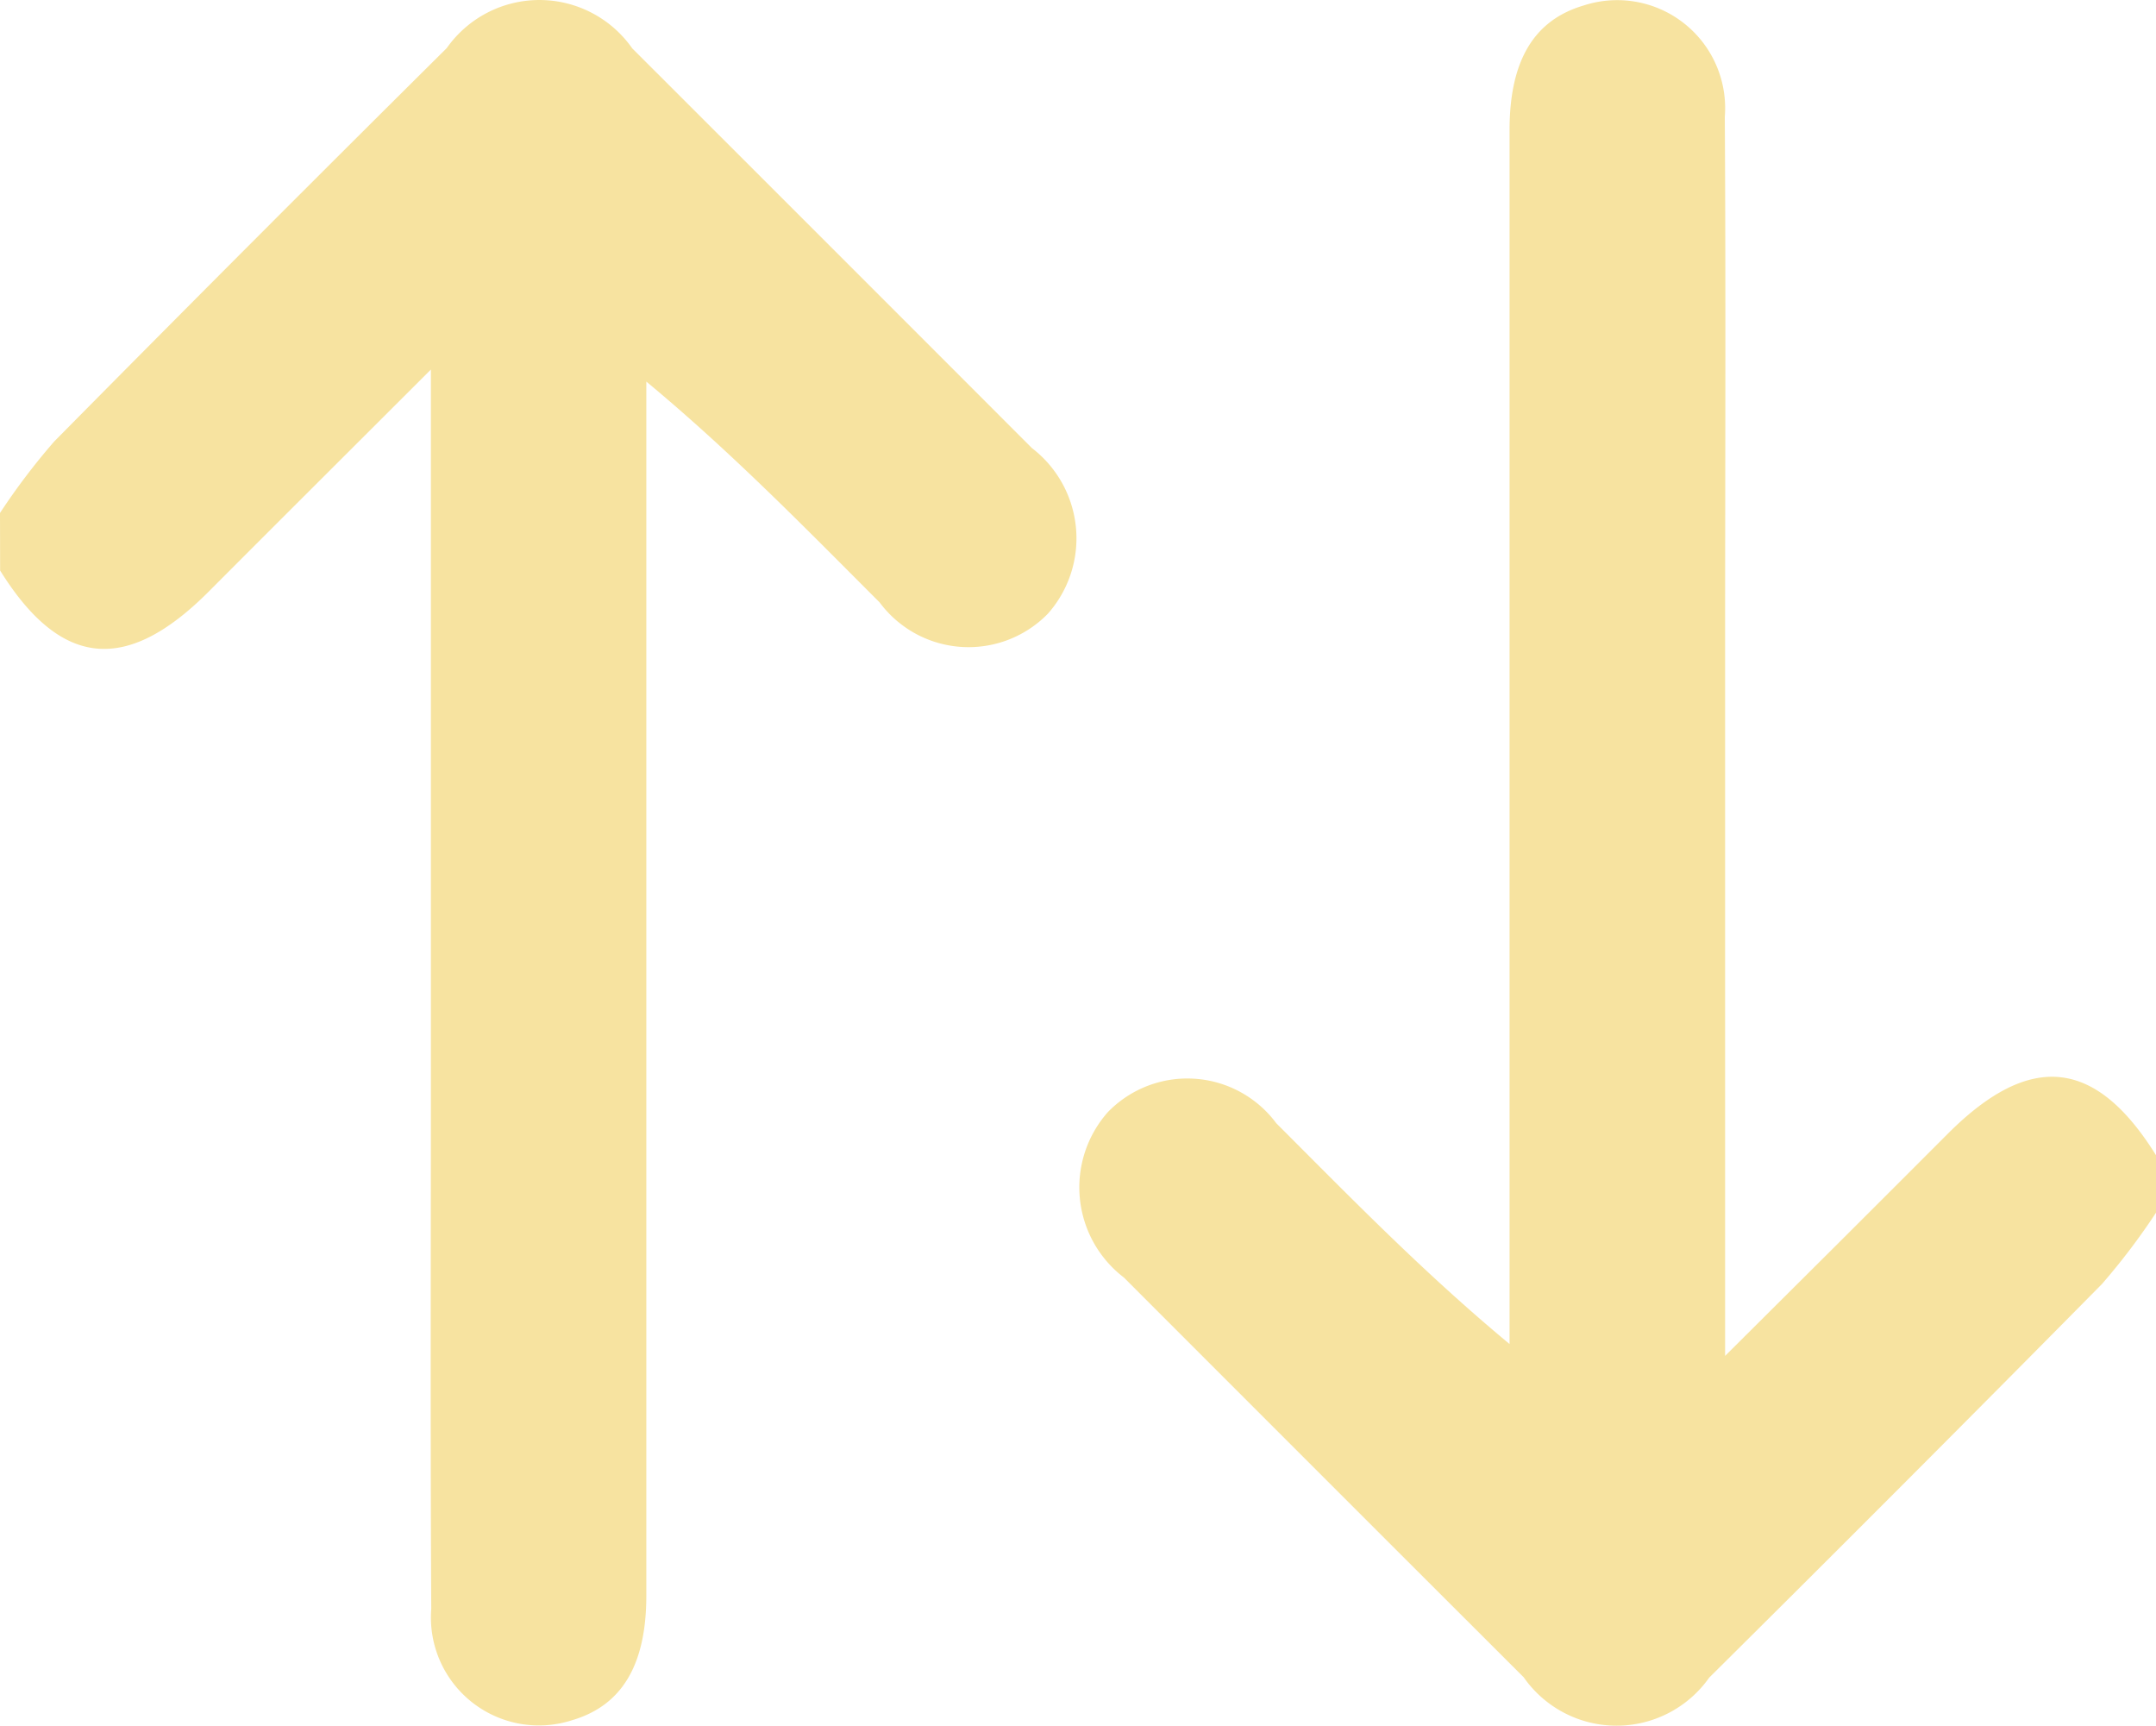 <svg xmlns="http://www.w3.org/2000/svg" width="36.49" height="29.202" viewBox="0 0 36.49 29.202">
  <g id="Group_447" data-name="Group 447" transform="translate(30.766 9.836)">
    <path id="Path_276" data-name="Path 276" d="M-30.766-1.156a11.421,11.421,0,0,1,.916-1.208q3.306-3.345,6.645-6.658a1.918,1.918,0,0,1,3.14.005Q-16.68-5.636-13.3-2.253a1.924,1.924,0,0,1,.271,2.8,1.875,1.875,0,0,1-2.85-.19c-1.258-1.258-2.5-2.535-3.948-3.736v.915q0,9.813,0,19.626c0,1.182-.418,1.866-1.261,2.112a1.827,1.827,0,0,1-2.379-1.885c-.017-3.055-.006-6.11-.006-9.165V-3.583l-1.942,1.939q-.918.916-1.835,1.835c-1.388,1.382-2.494,1.265-3.514-.373Z" fill="#f7e3a0"/>
    <path id="Path_277" data-name="Path 277" d="M4.979,10.685a11.316,11.316,0,0,1-.916,1.208Q.757,15.24-2.583,18.552a1.918,1.918,0,0,1-3.14-.006q-3.386-3.381-6.766-6.764a1.92,1.92,0,0,1-.271-2.8,1.875,1.875,0,0,1,2.85.189c1.258,1.258,2.5,2.535,3.948,3.736v-.914q0-9.813,0-19.626c0-1.184.417-1.866,1.26-2.112A1.827,1.827,0,0,1-2.319-7.86C-2.3-4.8-2.314-1.75-2.314,1.3q0,5.394,0,10.786v1.022L-.37,11.173q.918-.916,1.835-1.834c1.388-1.383,2.494-1.266,3.514.373Z" transform="translate(0.745 0)" fill="#f7e3a0"/>
  </g>
</svg>
